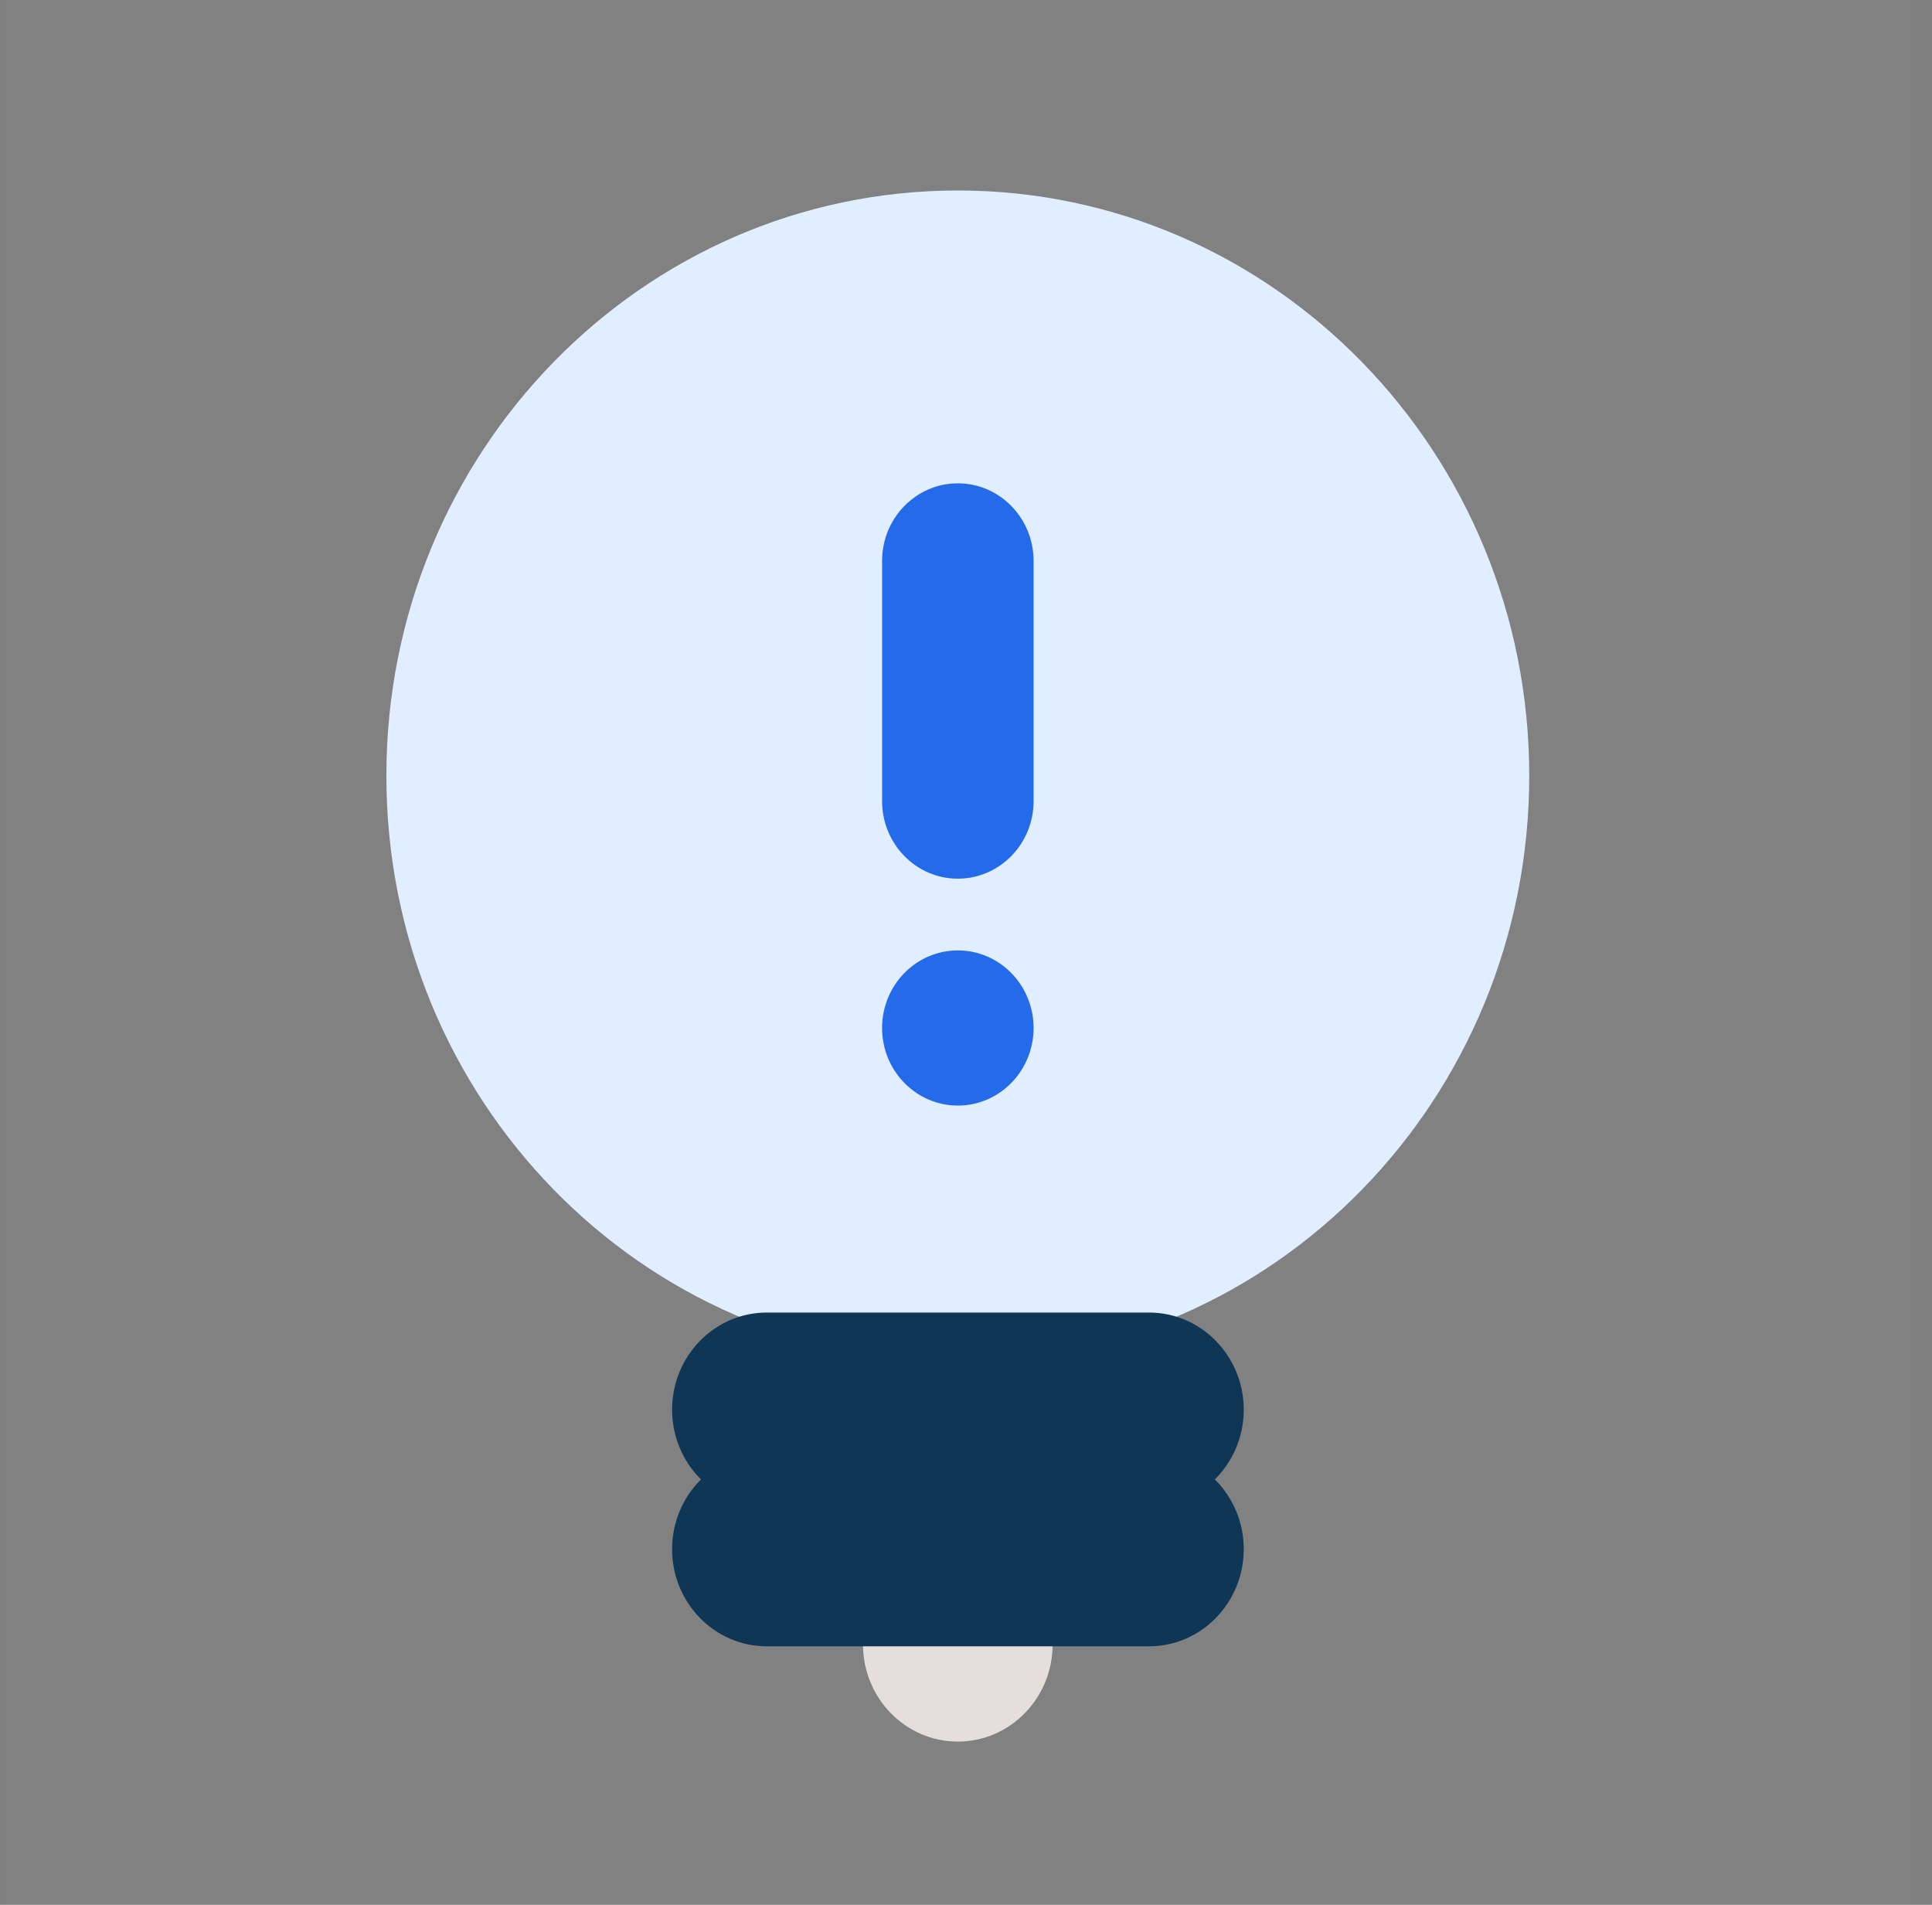 <svg width="71" height="70" viewBox="0 0 71 70" fill="none" xmlns="http://www.w3.org/2000/svg">
<rect x="0" y="0" width="71" height="70" fill="#808080" stroke="none"/>
<rect opacity="0.02" x="0.199" width="70" height="70" fill="#D9D9D9"/>
<g clip-path="url(#clip0_1248_7233)">
<path d="M56.199 28.508C56.199 40.391 46.801 50.016 35.199 50.016C23.597 50.016 14.199 40.391 14.199 28.508C14.199 16.625 23.605 7 35.199 7C46.794 7 56.199 16.633 56.199 28.508Z" fill="#E0EEFF"/>
<path d="M45.707 51.803C45.707 53.772 44.146 55.371 42.223 55.371H28.183C26.26 55.371 24.699 53.772 24.699 51.803C24.699 49.833 26.26 48.234 28.183 48.234H42.223C44.146 48.234 45.707 49.833 45.707 51.803Z" fill="#0F3654"/>
<path d="M35.199 64.001C33.276 64.001 31.715 62.402 31.715 60.433V58.076C31.715 56.106 33.276 54.508 35.199 54.508C37.122 54.508 38.683 56.106 38.683 58.076V60.433C38.683 62.402 37.122 64.001 35.199 64.001Z" fill="#E6DEDD"/>
<path d="M45.707 56.931C45.707 58.901 44.146 60.5 42.223 60.5H28.183C26.26 60.5 24.699 58.901 24.699 56.931C24.699 54.962 26.26 53.363 28.183 53.363H42.223C44.146 53.363 45.707 54.962 45.707 56.931Z" fill="#0F3654"/>
<path d="M37.984 29.439C37.984 31.013 36.737 32.29 35.2 32.29C33.663 32.29 32.416 31.013 32.416 29.439V20.613C32.416 19.039 33.663 17.762 35.2 17.762C36.737 17.762 37.984 19.039 37.984 20.613V29.439Z" fill="#246BEB"/>
<path d="M37.984 37.777C37.984 39.351 36.737 40.628 35.2 40.628C33.663 40.628 32.416 39.351 32.416 37.777C32.416 36.203 33.663 34.926 35.2 34.926C36.737 34.926 37.984 36.203 37.984 37.777Z" fill="#246BEB"/>
</g>
<defs>
<clipPath id="clip0_1248_7233">
<rect width="42" height="57" fill="white" transform="translate(14.199 7)"/>
</clipPath>
</defs>
</svg>
